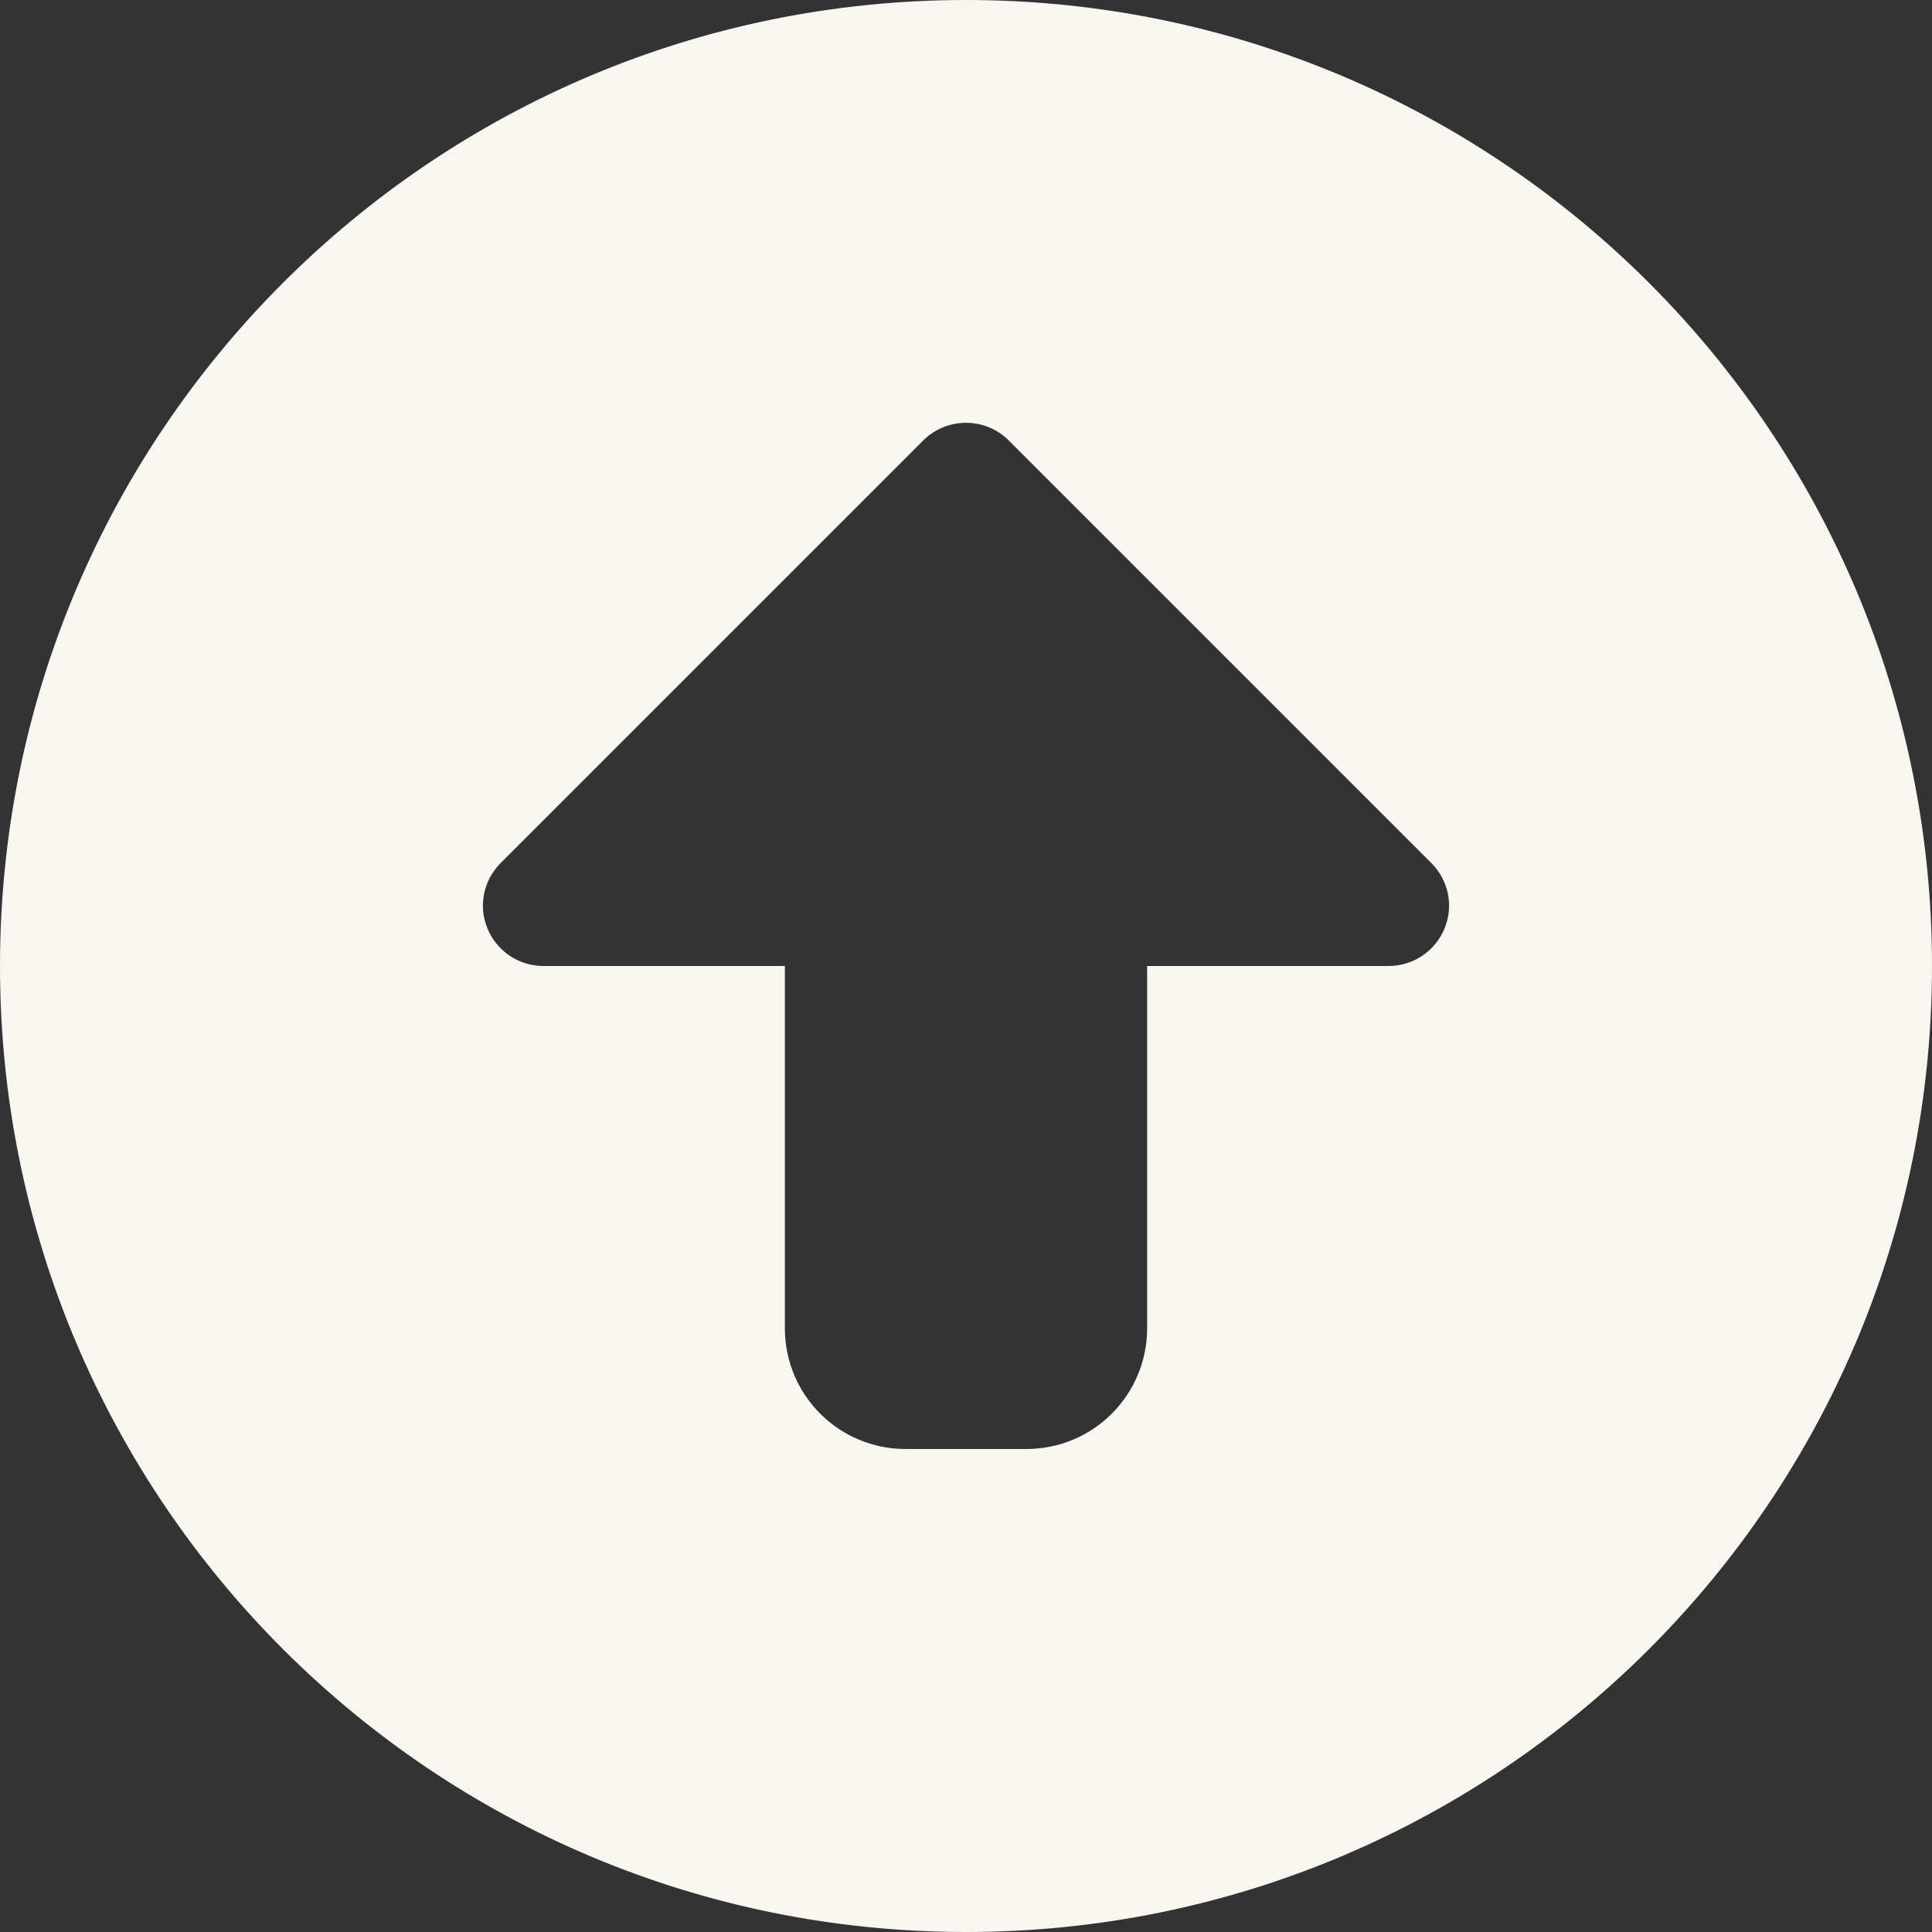 <?xml version="1.0" encoding="utf-8"?>
<!-- Generator: Adobe Illustrator 26.0.3, SVG Export Plug-In . SVG Version: 6.00 Build 0)  -->
<svg version="1.1" id="Livello_1" xmlns="http://www.w3.org/2000/svg" xmlns:xlink="http://www.w3.org/1999/xlink" x="0px" y="0px"
	 viewBox="0 0 512 512" style="enable-background:new 0 0 512 512;" xml:space="preserve">
<rect x="0" y="0" width="512" height="512" fill="#333333" stroke="none"/>
<style type="text/css">
	.st0{fill:#F7F6F1;}
</style>
<path class="st0" d="M256,0C114.6,0,0,114.6,0,256s114.6,256,256,256s256-114.6,256-256S397.4,0,256,0z M382.8,246.1
	c-2.5,6-8.3,9.9-14.8,9.9h-64v96c0,17.7-14.3,32-32,32h-32c-17.7,0-32-14.3-32-32v-96h-64c-6.5,0-12.3-3.9-14.8-9.9
	s-1.1-12.8,3.5-17.4l112-112c6.2-6.2,16.4-6.2,22.6,0l112,112C383.9,233.3,385.3,240.1,382.8,246.1z"/>
</svg>
